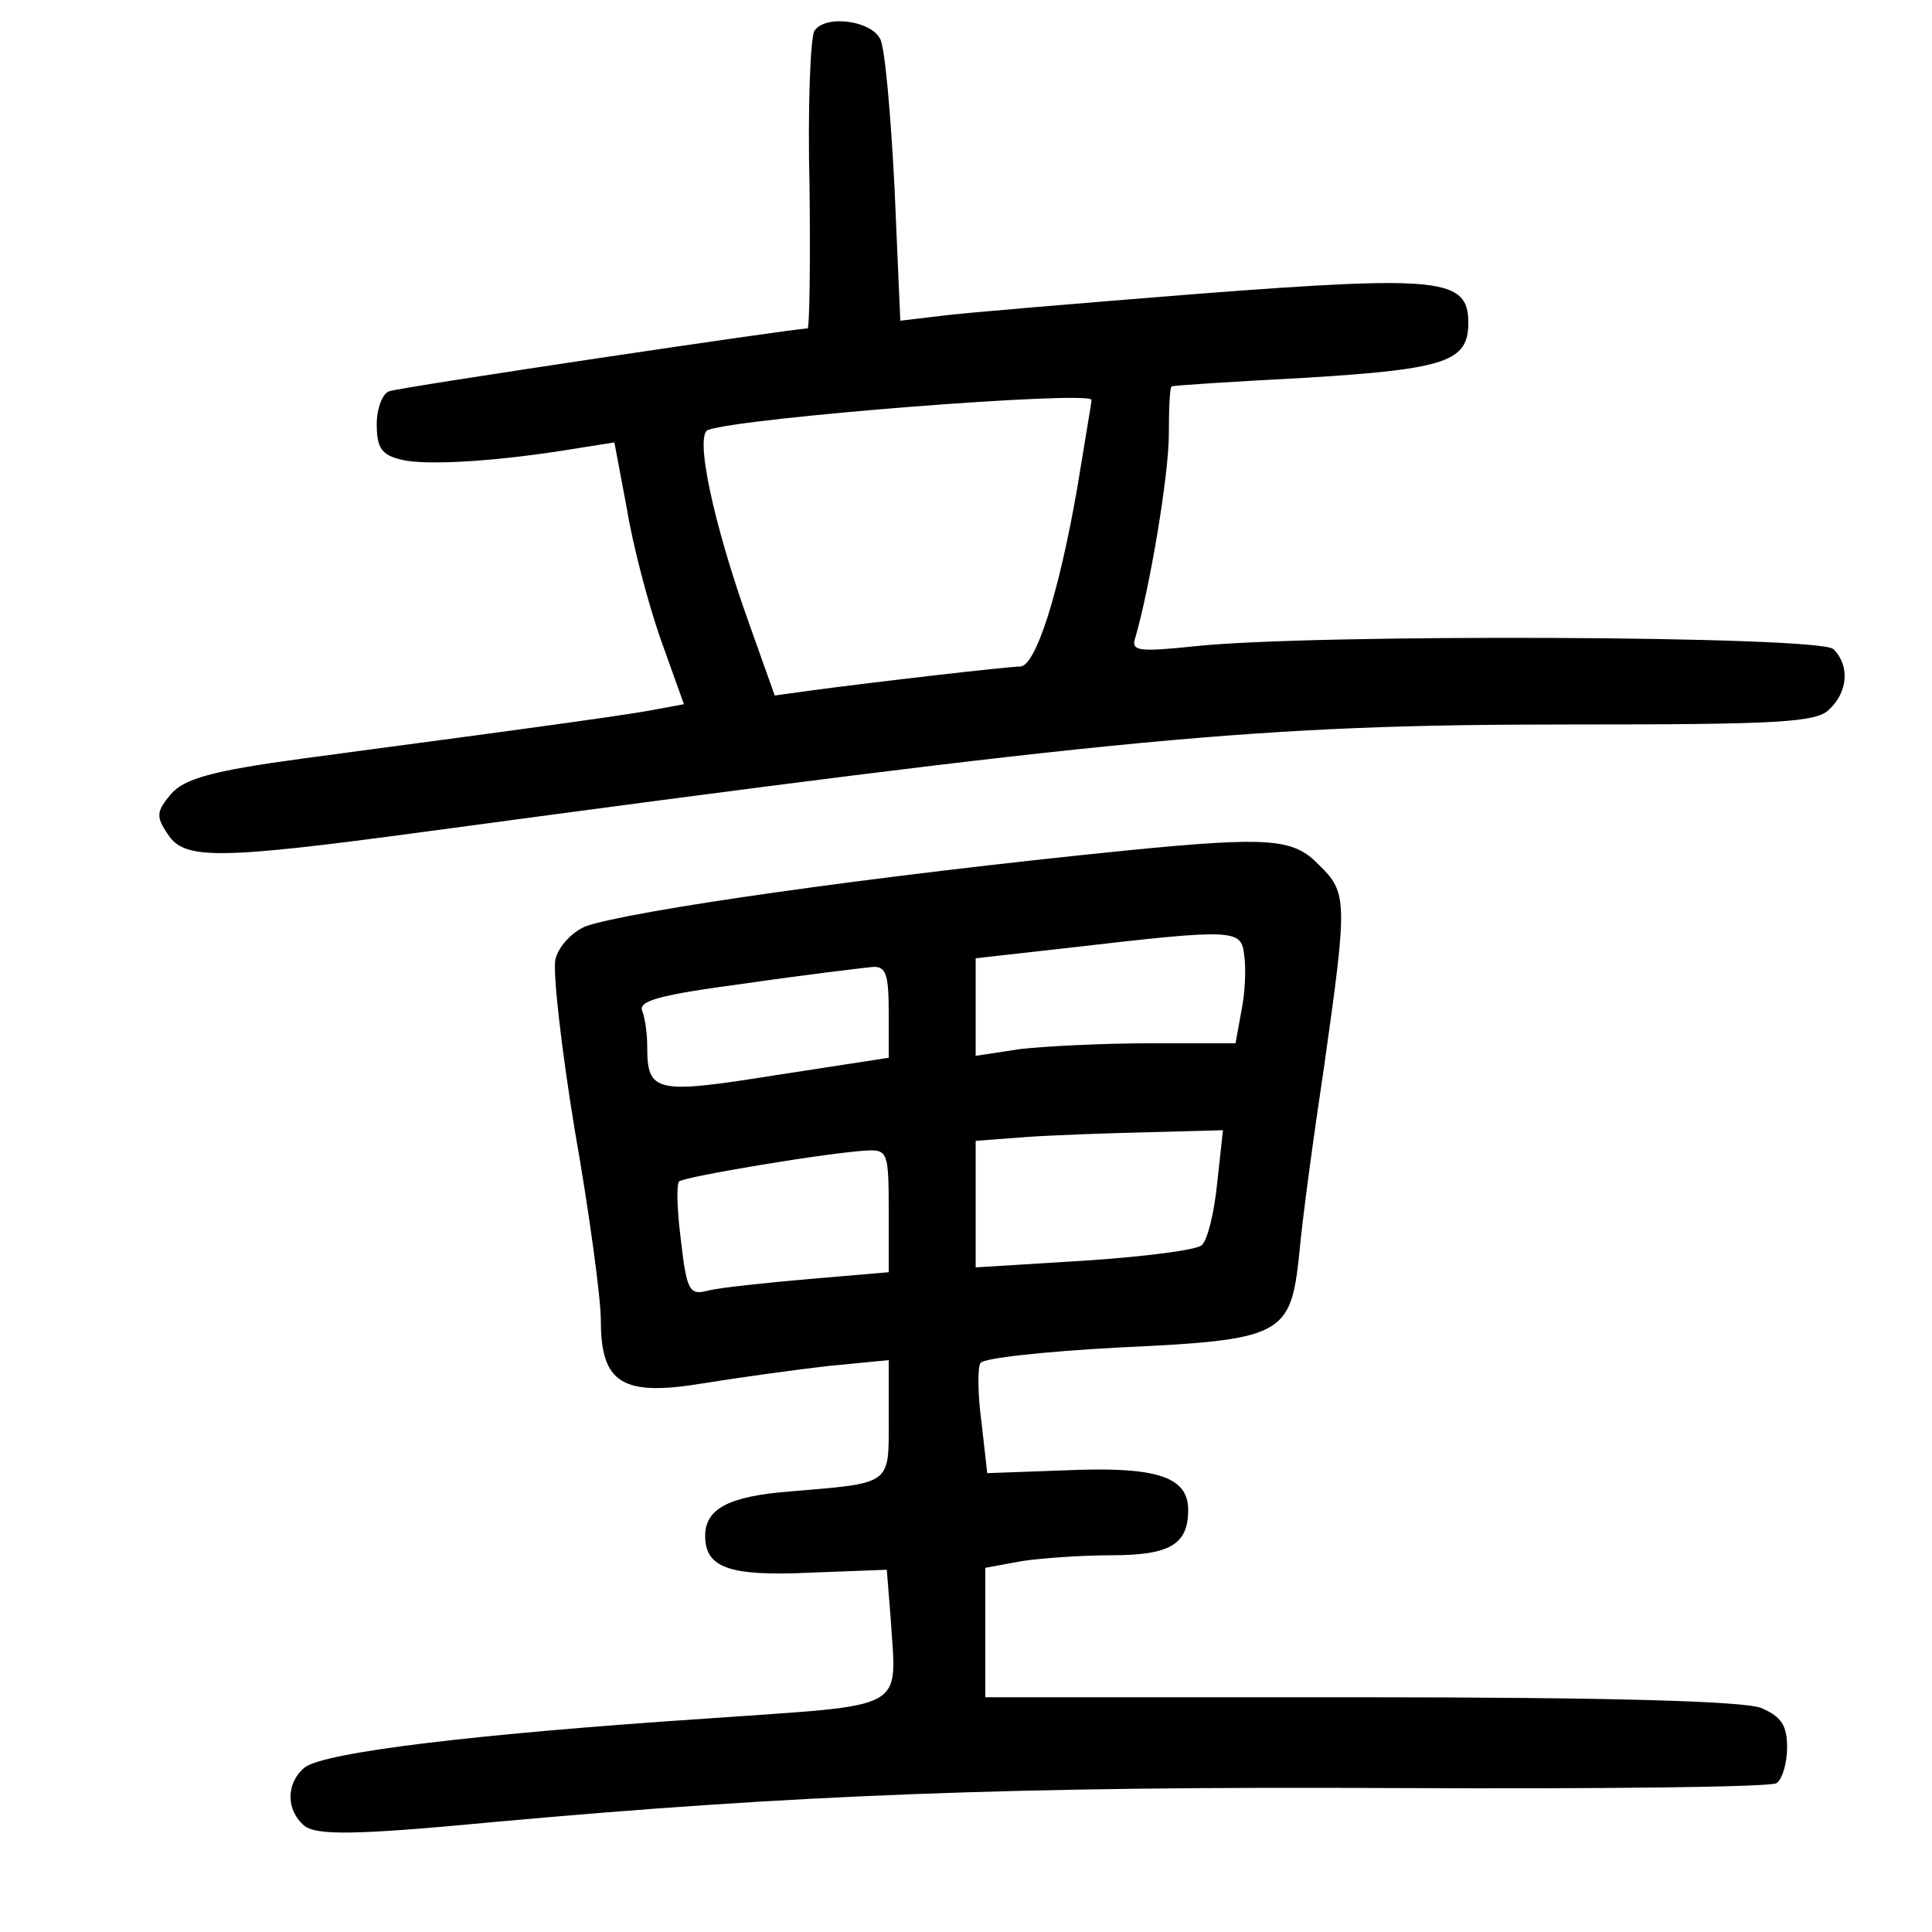 <?xml version="1.0"?>
<svg xmlns="http://www.w3.org/2000/svg" height="200pt" preserveAspectRatio="xMidYMid meet" viewBox="0 0 200 200" width="200pt">
  <g transform="matrix(.1 0 0 -.1 0 200)">
    <path d="m843 1968c-4-7-7-79-5-160 1-82 0-148-2-148-14 0-423-61-433-65-7-2-13-18-13-34 0-25 5-32 26-37 25-6 98-2 182 12l38 6 13-69c6-37 22-98 35-135l24-67-27-5c-25-5-95-15-366-51-96-13-124-21-138-37-15-18-16-23-3-42 17-26 51-26 266 3 719 97 863 111 1182 111 220 0 259 2 272 16 19 18 21 45 4 62-14 14-543 16-661 3-58-6-66-5-62 8 15 51 35 169 35 212 0 27 1 49 3 49 1 1 64 5 140 9 145 9 167 17 167 57 0 46-29 49-278 30-125-10-246-20-268-23l-42-5-6 138c-4 77-10 146-15 154-10 19-57 25-68 8zm287-382c0-2-7-43-15-92-19-109-43-184-59-184-13 0-159-17-218-25l-36-5-26 73c-38 106-57 197-43 202 38 13 397 41 397 31z"/>
    <path d="m1170 1120c-269-27-519-63-564-79-14-6-28-21-31-34-3-12 6-92 20-177 15-85 27-174 27-197 0-65 22-79 106-65 37 6 95 14 130 18l62 6v-61c0-69 4-66-103-75-63-5-87-18-87-46 0-33 25-42 109-38l79 3 4-50c6-98 21-89-190-104-240-16-398-35-417-51s-19-44 0-60c13-10 51-10 198 4 308 28 537 37 933 35 210-1 386 1 393 5 6 4 11 21 11 37 0 23-6 32-27 41-19 7-157 11-415 11h-388v67 67l38 7c20 3 62 6 92 6 61 0 80 11 80 47 0 34-32 45-125 41l-83-3-6 53c-4 29-4 57-1 61 2 5 67 12 142 16 171 8 179 12 188 97 3 35 15 123 26 196 24 170 24 178-6 207-26 27-51 29-195 15zm115-167-6-33h-88c-49 0-109-3-135-6l-46-7v51 50l98 11c172 20 177 19 180-8 2-13 1-39-3-58zm-365-1v-47l-117-18c-125-20-133-18-133 30 0 12-2 28-5 36-5 11 17 17 107 29 62 9 121 16 131 17 14 1 17-7 17-47zm340-177c-3-30-10-59-16-64-5-5-60-12-121-16l-113-7v65 66l53 4c28 2 86 4 128 5l75 2zm-340-29v-63l-82-7c-46-4-93-9-105-12-19-5-22-1-28 51-4 31-5 58-2 62 6 5 155 30 195 32 21 1 22-3 22-63z"/>
  </g>
</svg>
